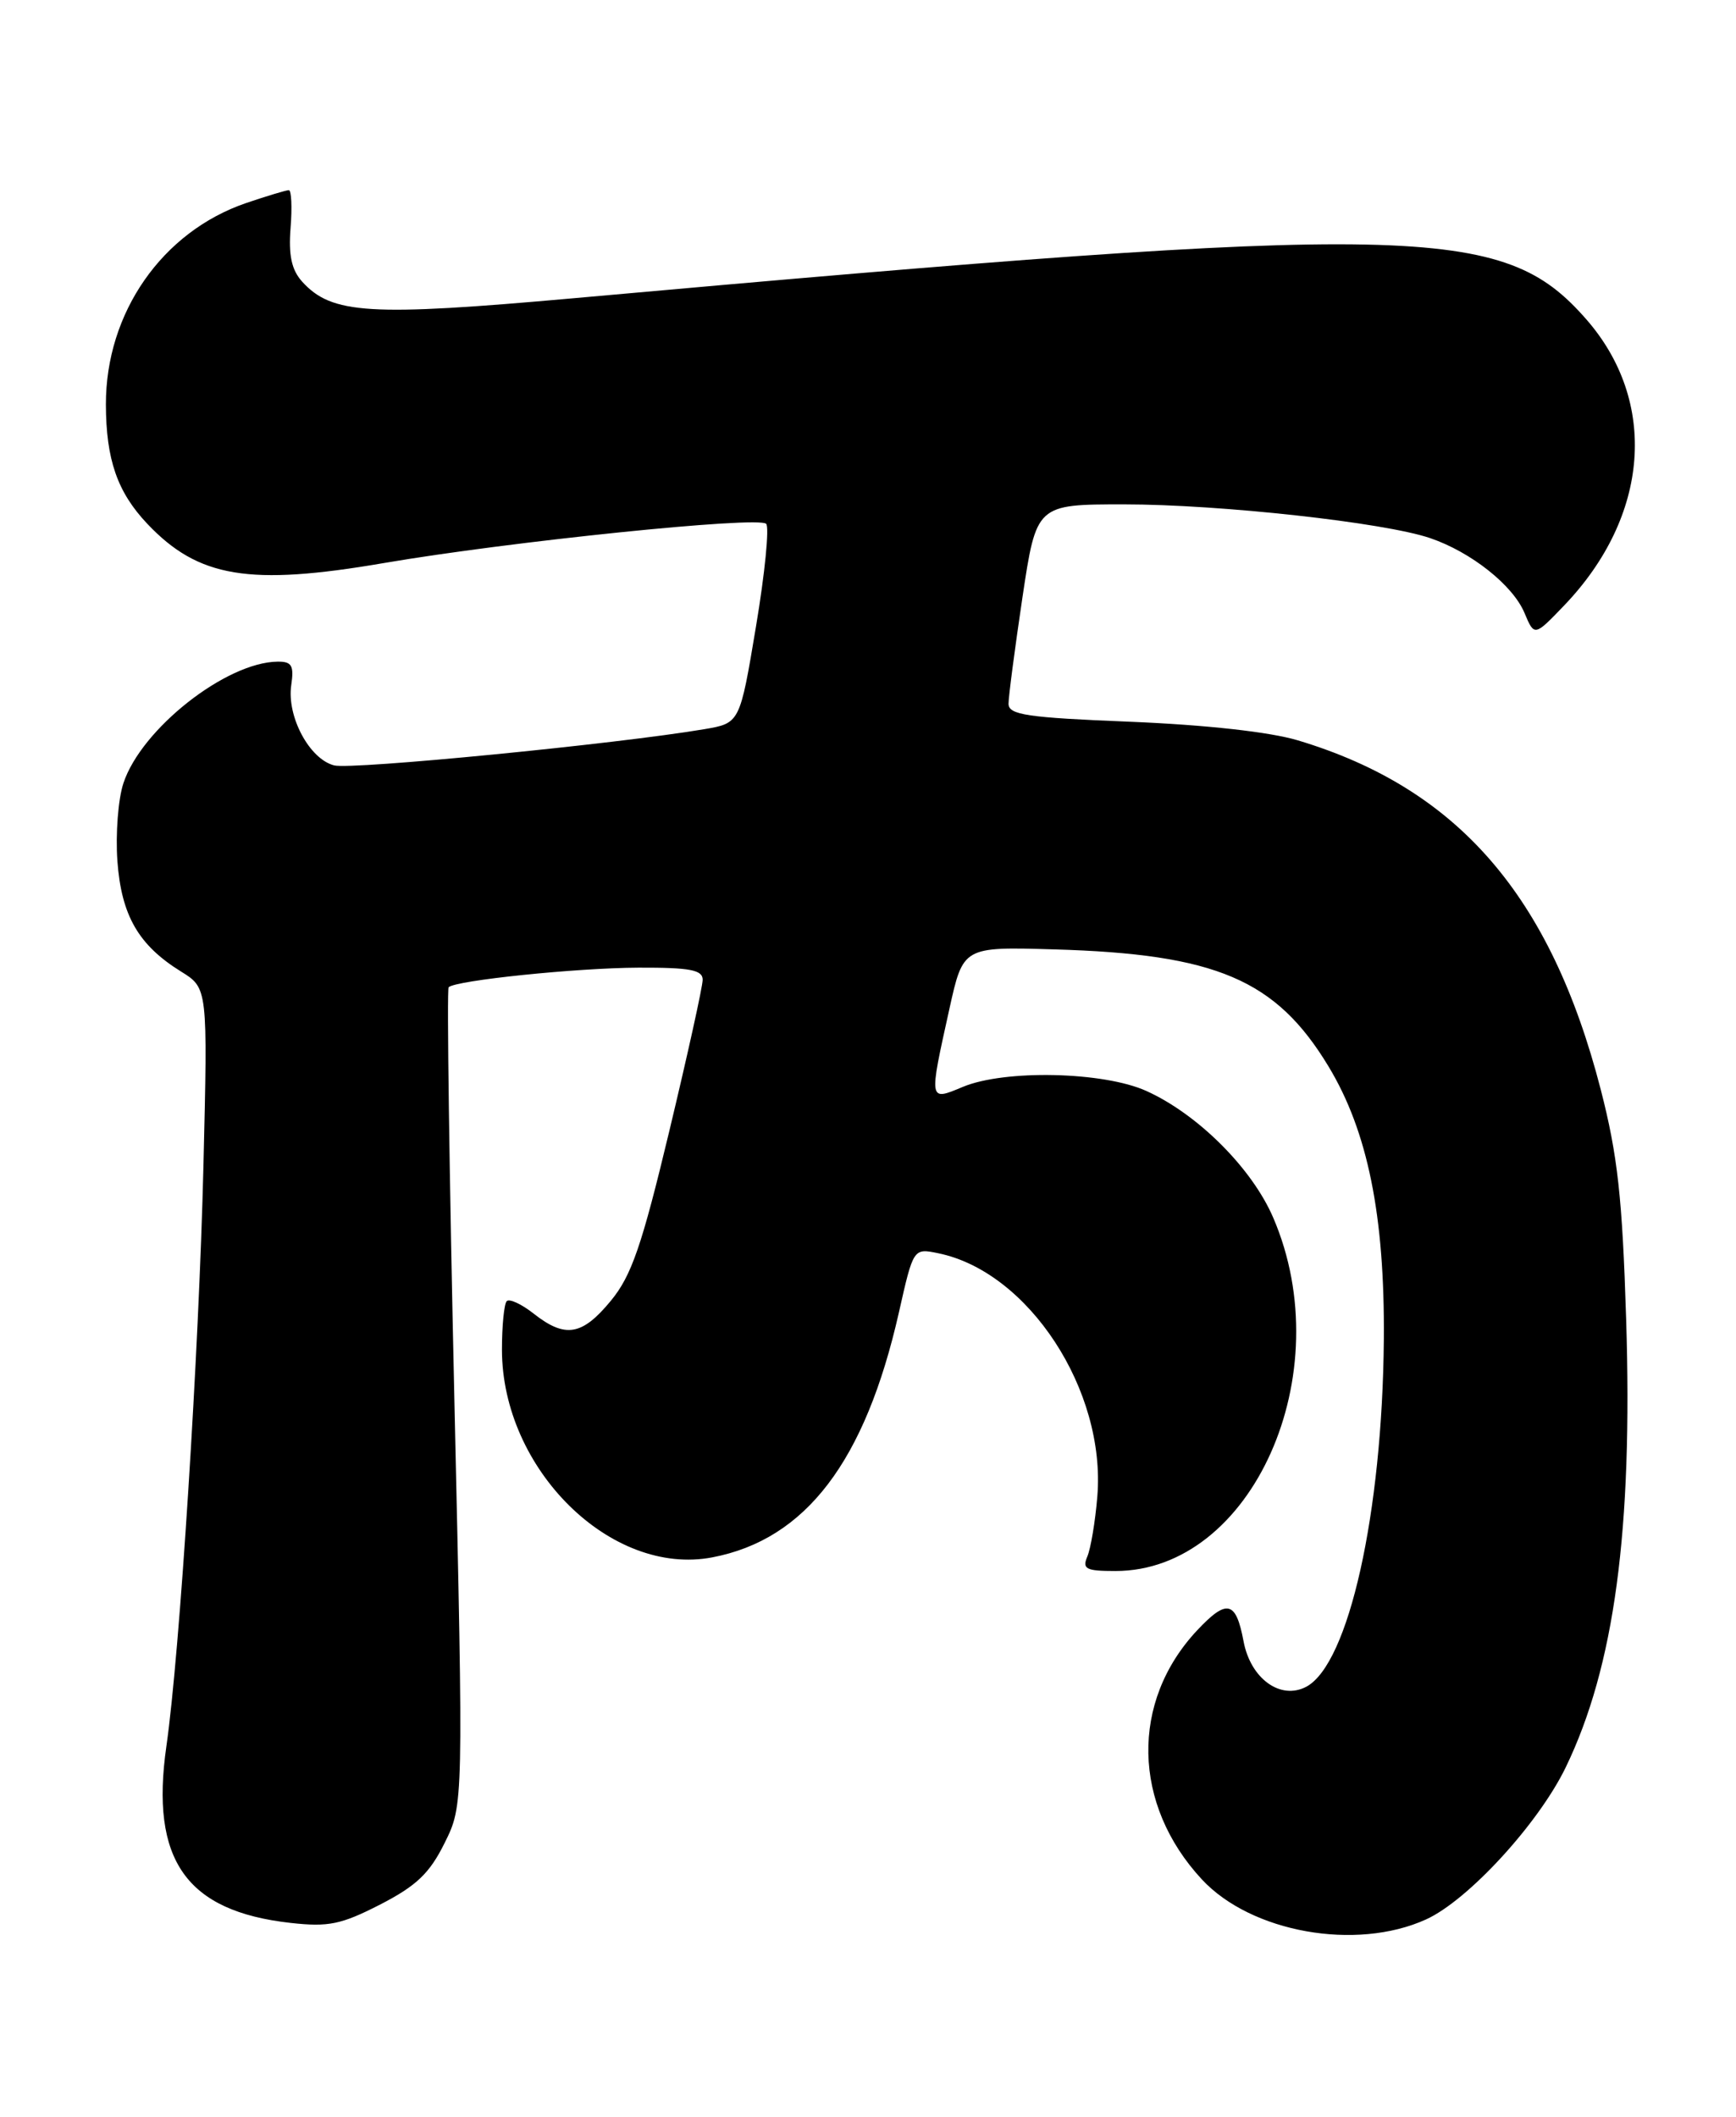 <?xml version="1.0" encoding="UTF-8" standalone="no"?>
<!DOCTYPE svg PUBLIC "-//W3C//DTD SVG 1.1//EN" "http://www.w3.org/Graphics/SVG/1.1/DTD/svg11.dtd" >
<svg xmlns="http://www.w3.org/2000/svg" xmlns:xlink="http://www.w3.org/1999/xlink" version="1.1" viewBox="0 0 210 256">
 <g >
 <path fill="currentColor"
d=" M 172.50 232.14 C 177.59 229.83 186.09 220.57 189.40 213.75 C 195.29 201.58 197.52 185.04 196.71 159.50 C 196.25 144.84 195.68 139.70 193.64 131.78 C 187.59 108.32 176.33 95.34 157.00 89.54 C 153.59 88.52 145.90 87.67 136.75 87.29 C 124.22 86.79 122.00 86.46 122.00 85.11 C 122.00 84.24 122.76 78.46 123.68 72.27 C 125.37 61.00 125.37 61.00 135.97 61.00 C 147.58 61.00 167.47 63.19 173.00 65.08 C 177.96 66.77 183.00 70.77 184.41 74.12 C 185.61 76.98 185.61 76.98 189.20 73.24 C 199.57 62.43 200.62 48.53 191.83 38.55 C 181.76 27.10 171.61 26.90 69.37 36.07 C 44.66 38.28 40.13 38.01 36.55 34.06 C 35.27 32.64 34.89 30.88 35.15 27.56 C 35.35 25.05 35.25 23.00 34.94 23.00 C 34.62 23.00 32.30 23.70 29.79 24.55 C 19.62 28.02 12.79 37.82 12.81 48.92 C 12.83 55.58 14.19 59.51 17.81 63.34 C 23.99 69.87 30.14 70.89 46.41 68.10 C 61.65 65.49 91.73 62.40 92.68 63.35 C 93.08 63.74 92.53 69.33 91.45 75.77 C 89.50 87.46 89.50 87.46 85.19 88.19 C 74.60 89.98 42.58 93.11 40.43 92.57 C 37.44 91.82 34.68 86.66 35.23 82.87 C 35.58 80.49 35.30 80.00 33.58 80.02 C 27.34 80.09 17.09 88.16 14.93 94.72 C 14.29 96.64 13.97 100.87 14.20 104.12 C 14.68 110.72 16.75 114.31 21.90 117.50 C 25.13 119.50 25.13 119.50 24.61 141.00 C 24.06 163.62 21.75 199.89 20.13 211.17 C 18.15 224.95 22.51 231.15 35.16 232.56 C 39.74 233.07 41.28 232.75 46.00 230.33 C 50.37 228.08 51.97 226.56 53.78 222.90 C 56.07 218.30 56.07 218.30 54.96 169.06 C 54.35 141.97 54.04 119.63 54.27 119.40 C 55.10 118.57 69.71 117.06 77.25 117.03 C 83.46 117.01 85.00 117.30 85.00 118.49 C 85.00 119.31 83.18 127.55 80.96 136.81 C 77.63 150.70 76.39 154.29 73.89 157.32 C 70.42 161.53 68.38 161.87 64.58 158.89 C 63.10 157.72 61.63 157.04 61.30 157.36 C 60.98 157.69 60.72 160.33 60.72 163.23 C 60.73 177.67 73.91 190.69 86.16 188.35 C 97.47 186.19 104.66 176.75 108.74 158.72 C 110.49 150.95 110.49 150.95 113.50 151.57 C 124.43 153.81 133.81 168.16 132.74 181.00 C 132.49 184.03 131.94 187.29 131.53 188.25 C 130.89 189.76 131.37 190.00 134.93 190.00 C 151.48 190.00 162.14 166.14 154.02 147.27 C 151.46 141.31 144.92 134.77 138.69 131.95 C 133.52 129.60 121.54 129.33 116.47 131.45 C 112.33 133.18 112.35 133.29 114.85 122.00 C 116.51 114.50 116.51 114.50 127.50 114.82 C 147.11 115.38 154.36 118.47 160.71 128.98 C 165.45 136.82 167.52 147.03 167.40 162.00 C 167.22 183.02 163.15 201.24 158.03 203.99 C 154.91 205.65 151.28 203.03 150.43 198.50 C 149.51 193.60 148.42 193.34 144.82 197.17 C 136.73 205.80 136.97 218.23 145.39 227.30 C 151.36 233.72 164.04 235.98 172.50 232.14 Z "/>
</g>
</svg>